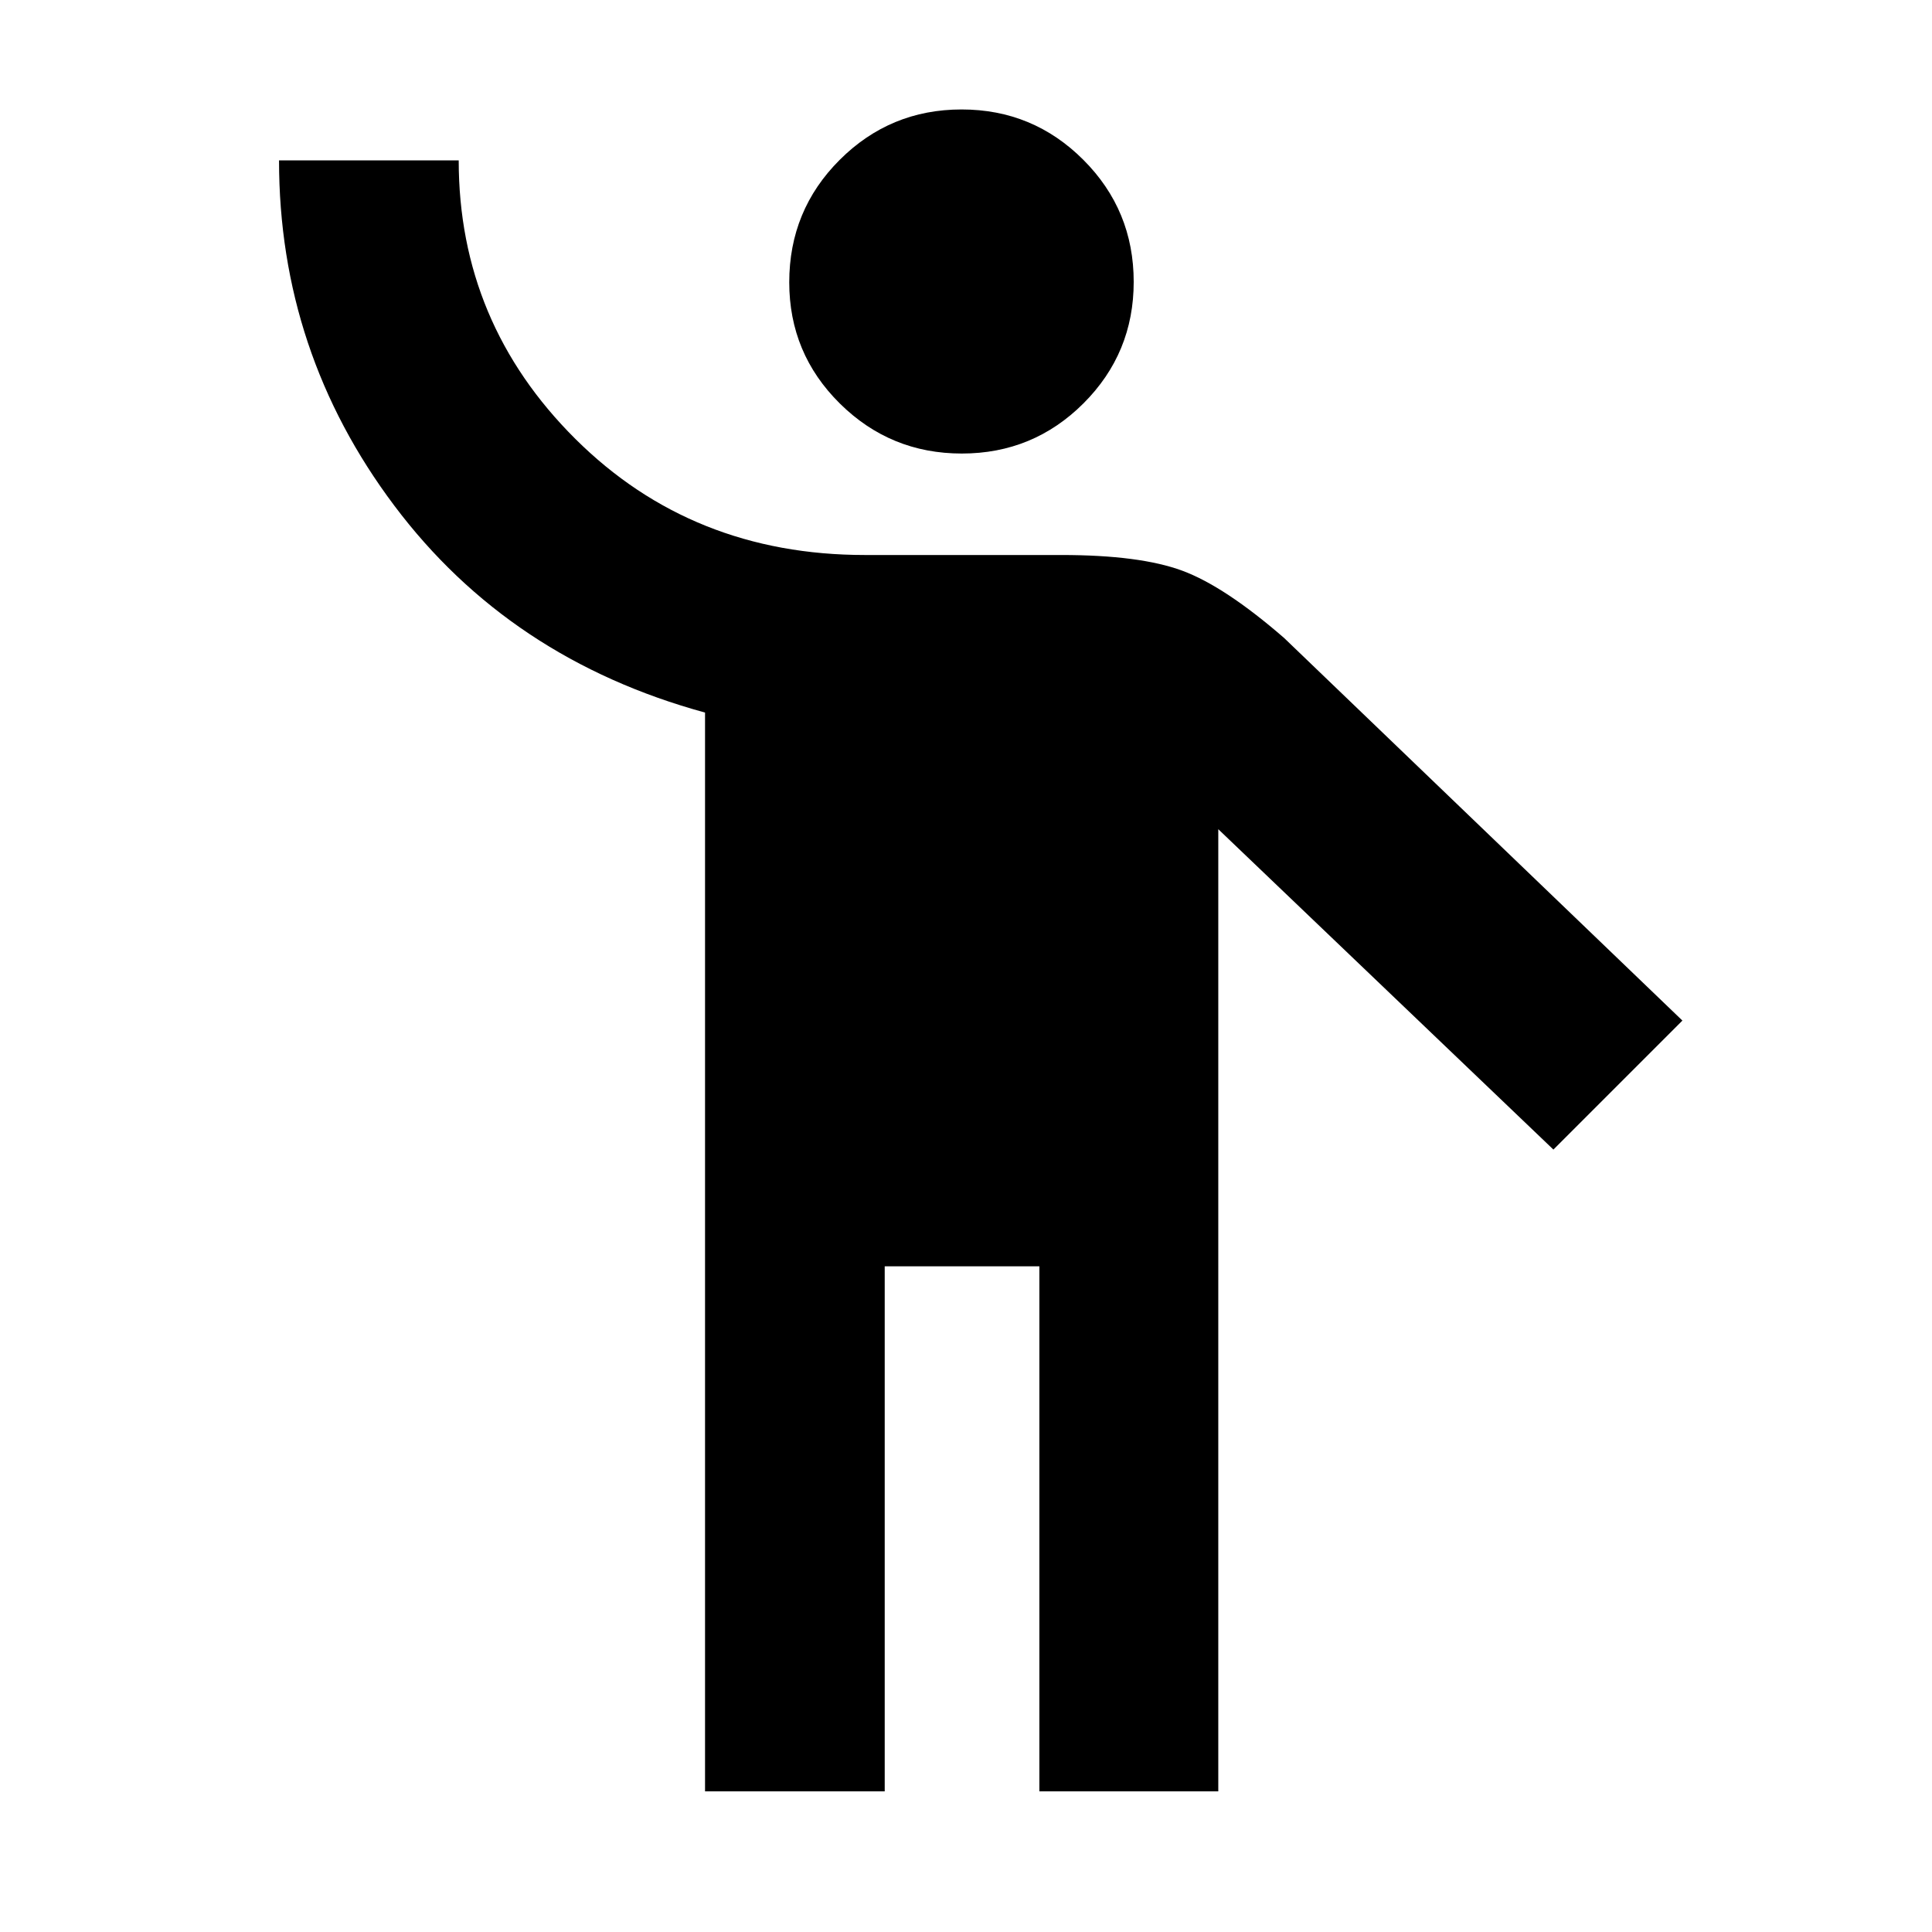 <svg xmlns="http://www.w3.org/2000/svg" height="40" viewBox="0 -960 960 960" width="40"><path d="M350.33-69.9v-536.03q-97.13-26.56-154.4-102.82-57.28-76.26-57.28-171.55h89.28q0 80.75 57.99 138.42 58 57.66 143.89 57.66h97.58q39.01 0 60.08 7.8T638.06-643l197.92 190.12-64.1 64.1-166.52-159.19V-69.9h-88.9v-260.87h-76.85V-69.9h-89.28Zm127.59-664.74q-35.49 0-60.62-24.87-25.13-24.87-25.13-60.22 0-35.81 25.08-60.84 25.08-25.04 60.56-25.04 35.48 0 60.5 25.03 25.02 25.03 25.02 60.64 0 35.45-24.97 60.38-24.96 24.92-60.44 24.92Z"/></svg>
